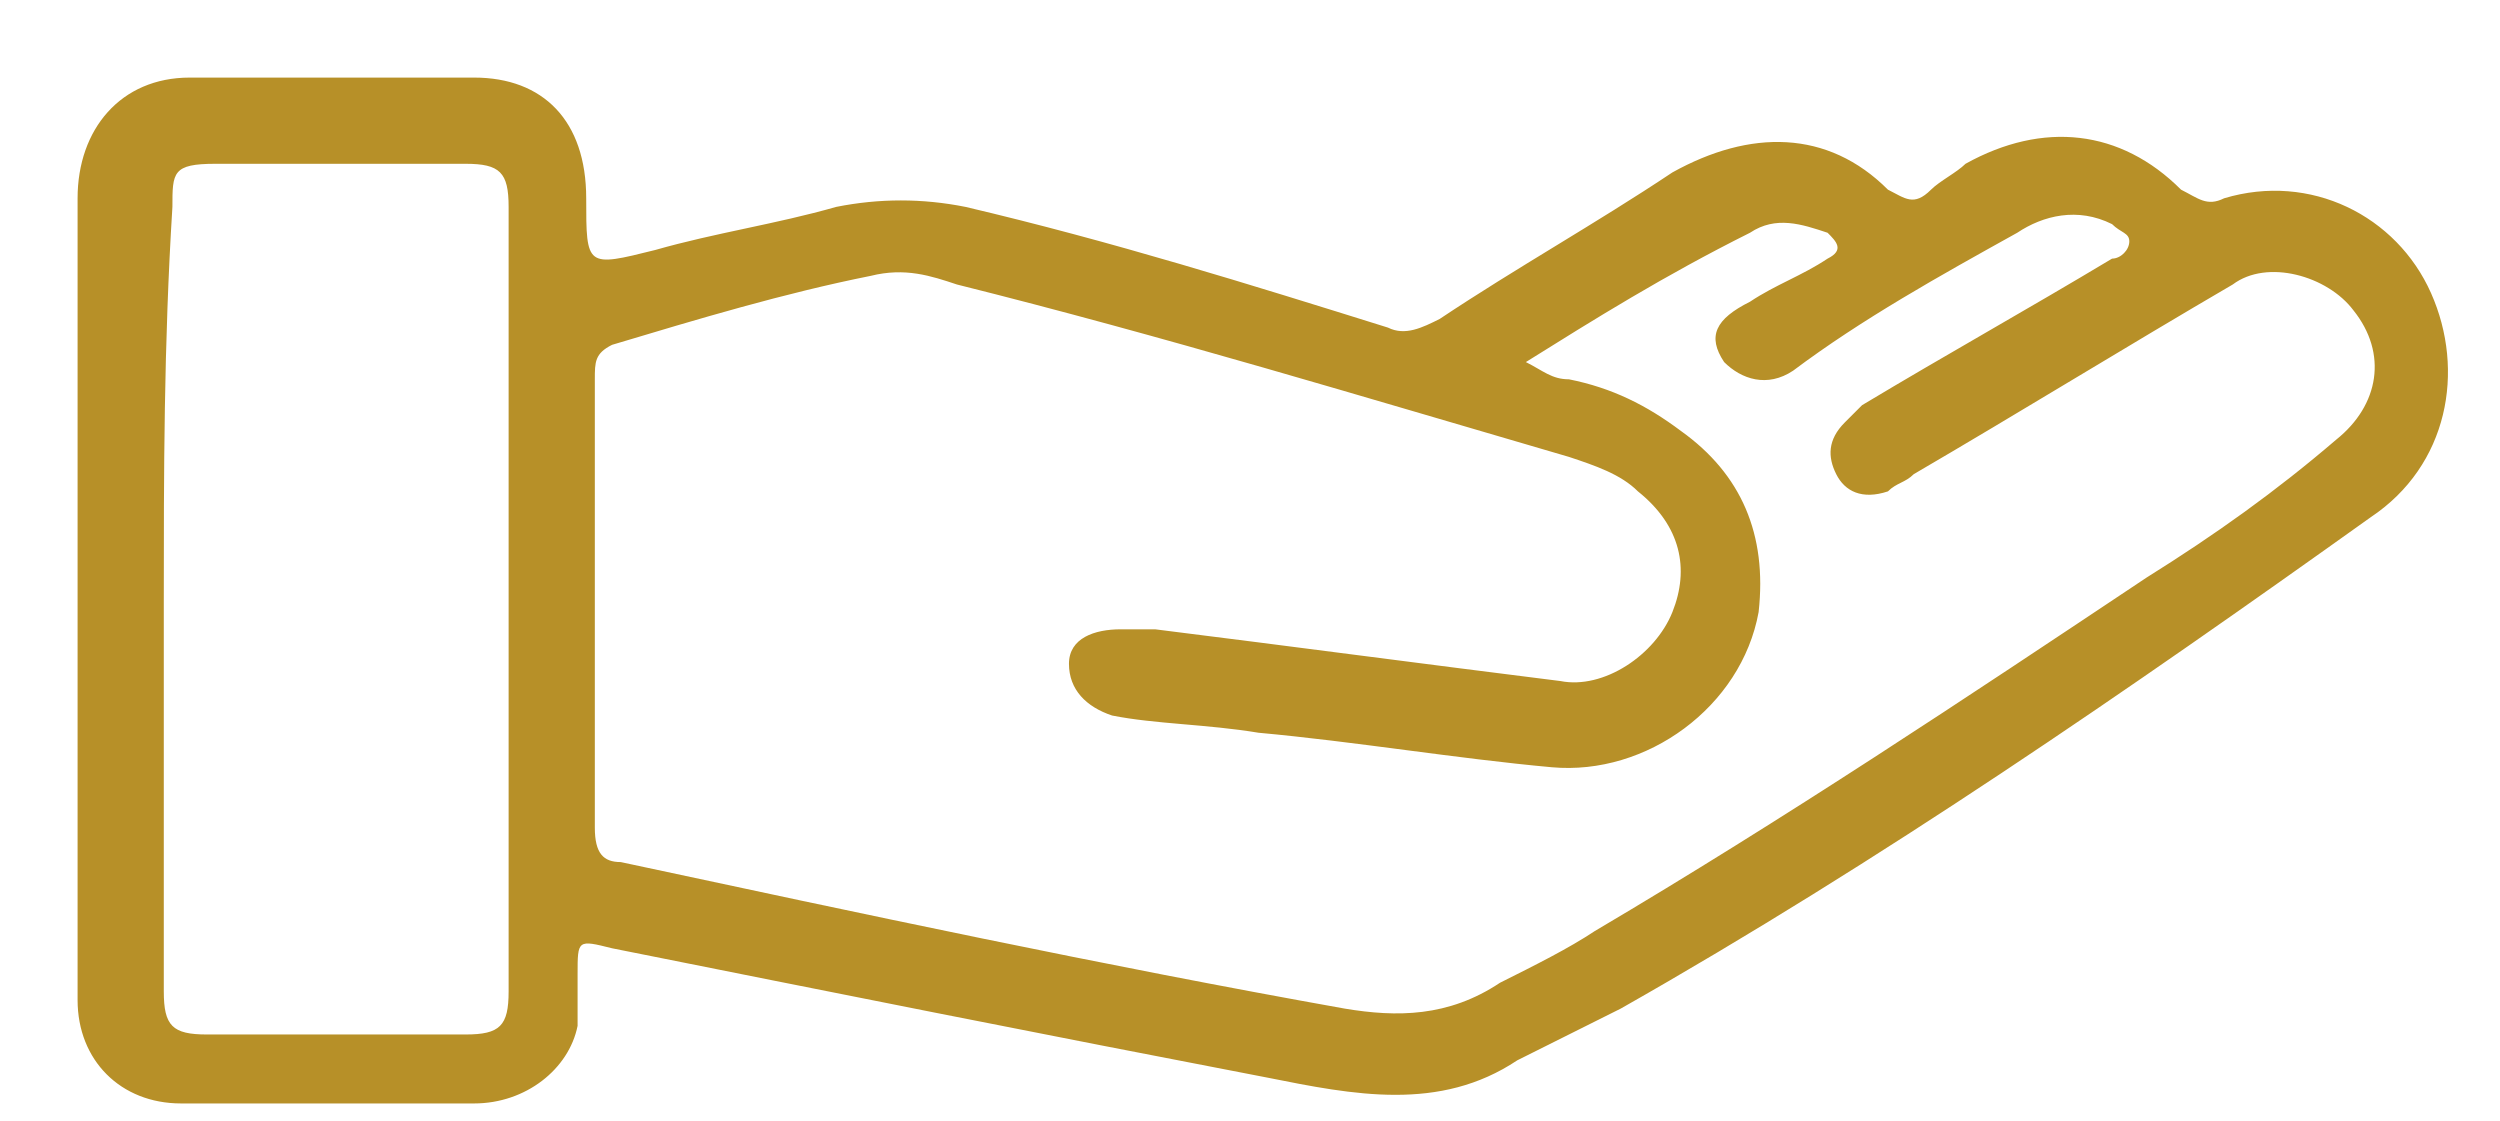 <svg width="29" height="13" viewBox="0 0 29 13" fill="none" xmlns="http://www.w3.org/2000/svg">
<path d="M0.9 6.9C0.9 5.4 0.9 3.8 0.9 2.3C0.9 1.5 1.4 0.9 2.2 0.9C3.3 0.9 4.4 0.9 5.5 0.9C6.3 0.9 6.8 1.4 6.8 2.3C6.8 3.1 6.8 3.1 7.6 2.9C8.3 2.7 9 2.6 9.7 2.4C10.2 2.3 10.7 2.3 11.2 2.4C12.9 2.8 14.5 3.3 16.1 3.8C16.3 3.9 16.5 3.8 16.7 3.7C17.6 3.1 18.5 2.6 19.4 2C20.3 1.5 21.2 1.5 21.9 2.2C22.1 2.3 22.2 2.4 22.4 2.2C22.5 2.1 22.7 2 22.8 1.9C23.7 1.4 24.6 1.5 25.3 2.2C25.5 2.3 25.6 2.4 25.8 2.3C26.8 2 27.8 2.5 28.2 3.4C28.6 4.3 28.4 5.4 27.5 6C24.7 8 21.8 10 18.8 11.7C18.4 11.9 18 12.1 17.6 12.3C16.7 12.9 15.7 12.7 14.7 12.5C12.1 12 9.6 11.5 7.1 11C6.7 10.9 6.7 10.9 6.7 11.3C6.7 11.5 6.7 11.7 6.7 11.9C6.6 12.4 6.1 12.8 5.5 12.8C4.4 12.8 3.2 12.8 2.1 12.8C1.4 12.8 0.9 12.3 0.9 11.6C0.9 10.1 0.9 8.5 0.9 6.9ZM17.7 4.2C17.9 4.3 18 4.4 18.2 4.4C18.7 4.5 19.1 4.7 19.5 5C20.2 5.5 20.5 6.2 20.4 7.1C20.2 8.2 19.1 9 18 8.9C16.9 8.8 15.7 8.6 14.6 8.5C14 8.4 13.4 8.4 12.9 8.3C12.6 8.2 12.4 8 12.4 7.7C12.4 7.4 12.7 7.3 13 7.3C13.1 7.3 13.2 7.3 13.4 7.3C15 7.5 16.5 7.7 18.1 7.9C18.6 8 19.2 7.6 19.4 7.1C19.6 6.6 19.5 6.1 19 5.7C18.8 5.5 18.5 5.4 18.2 5.3C15.8 4.6 13.5 3.9 11.1 3.3C10.8 3.2 10.5 3.1 10.1 3.2C9.1 3.4 8.1 3.7 7.1 4C6.9 4.1 6.9 4.2 6.9 4.4C6.9 6.1 6.9 7.9 6.9 9.6C6.9 9.9 7 10 7.2 10C10 10.6 12.8 11.2 15.6 11.7C16.2 11.8 16.8 11.8 17.4 11.4C17.8 11.2 18.2 11 18.5 10.8C20.7 9.5 22.8 8.1 24.9 6.7C25.7 6.2 26.4 5.7 27.1 5.1C27.6 4.7 27.7 4.1 27.3 3.6C27 3.2 26.3 3 25.9 3.3C24.7 4 23.4 4.8 22.2 5.5C22.1 5.6 22 5.6 21.9 5.7C21.6 5.8 21.4 5.7 21.3 5.5C21.2 5.3 21.2 5.1 21.4 4.9C21.5 4.8 21.5 4.8 21.6 4.7C22.6 4.1 23.5 3.6 24.5 3C24.6 3 24.7 2.9 24.7 2.8C24.7 2.7 24.6 2.7 24.5 2.6C24.1 2.4 23.7 2.5 23.4 2.7C22.5 3.2 21.6 3.7 20.8 4.3C20.5 4.5 20.2 4.4 20 4.2C19.8 3.9 19.9 3.7 20.3 3.5C20.6 3.3 20.9 3.2 21.2 3C21.4 2.9 21.3 2.8 21.2 2.7C20.9 2.6 20.6 2.5 20.3 2.7C19.3 3.2 18.5 3.7 17.7 4.2ZM1.9 7C1.9 8.5 1.9 10 1.9 11.5C1.9 11.9 2 12 2.4 12C3.4 12 4.4 12 5.4 12C5.8 12 5.9 11.9 5.9 11.5C5.9 8.5 5.9 5.4 5.9 2.4C5.9 2 5.8 1.9 5.4 1.9C4.4 1.9 3.5 1.9 2.5 1.9C2 1.9 2 2 2 2.4C1.9 4 1.9 5.5 1.9 7Z" fill="#B79028"/>
</svg>
